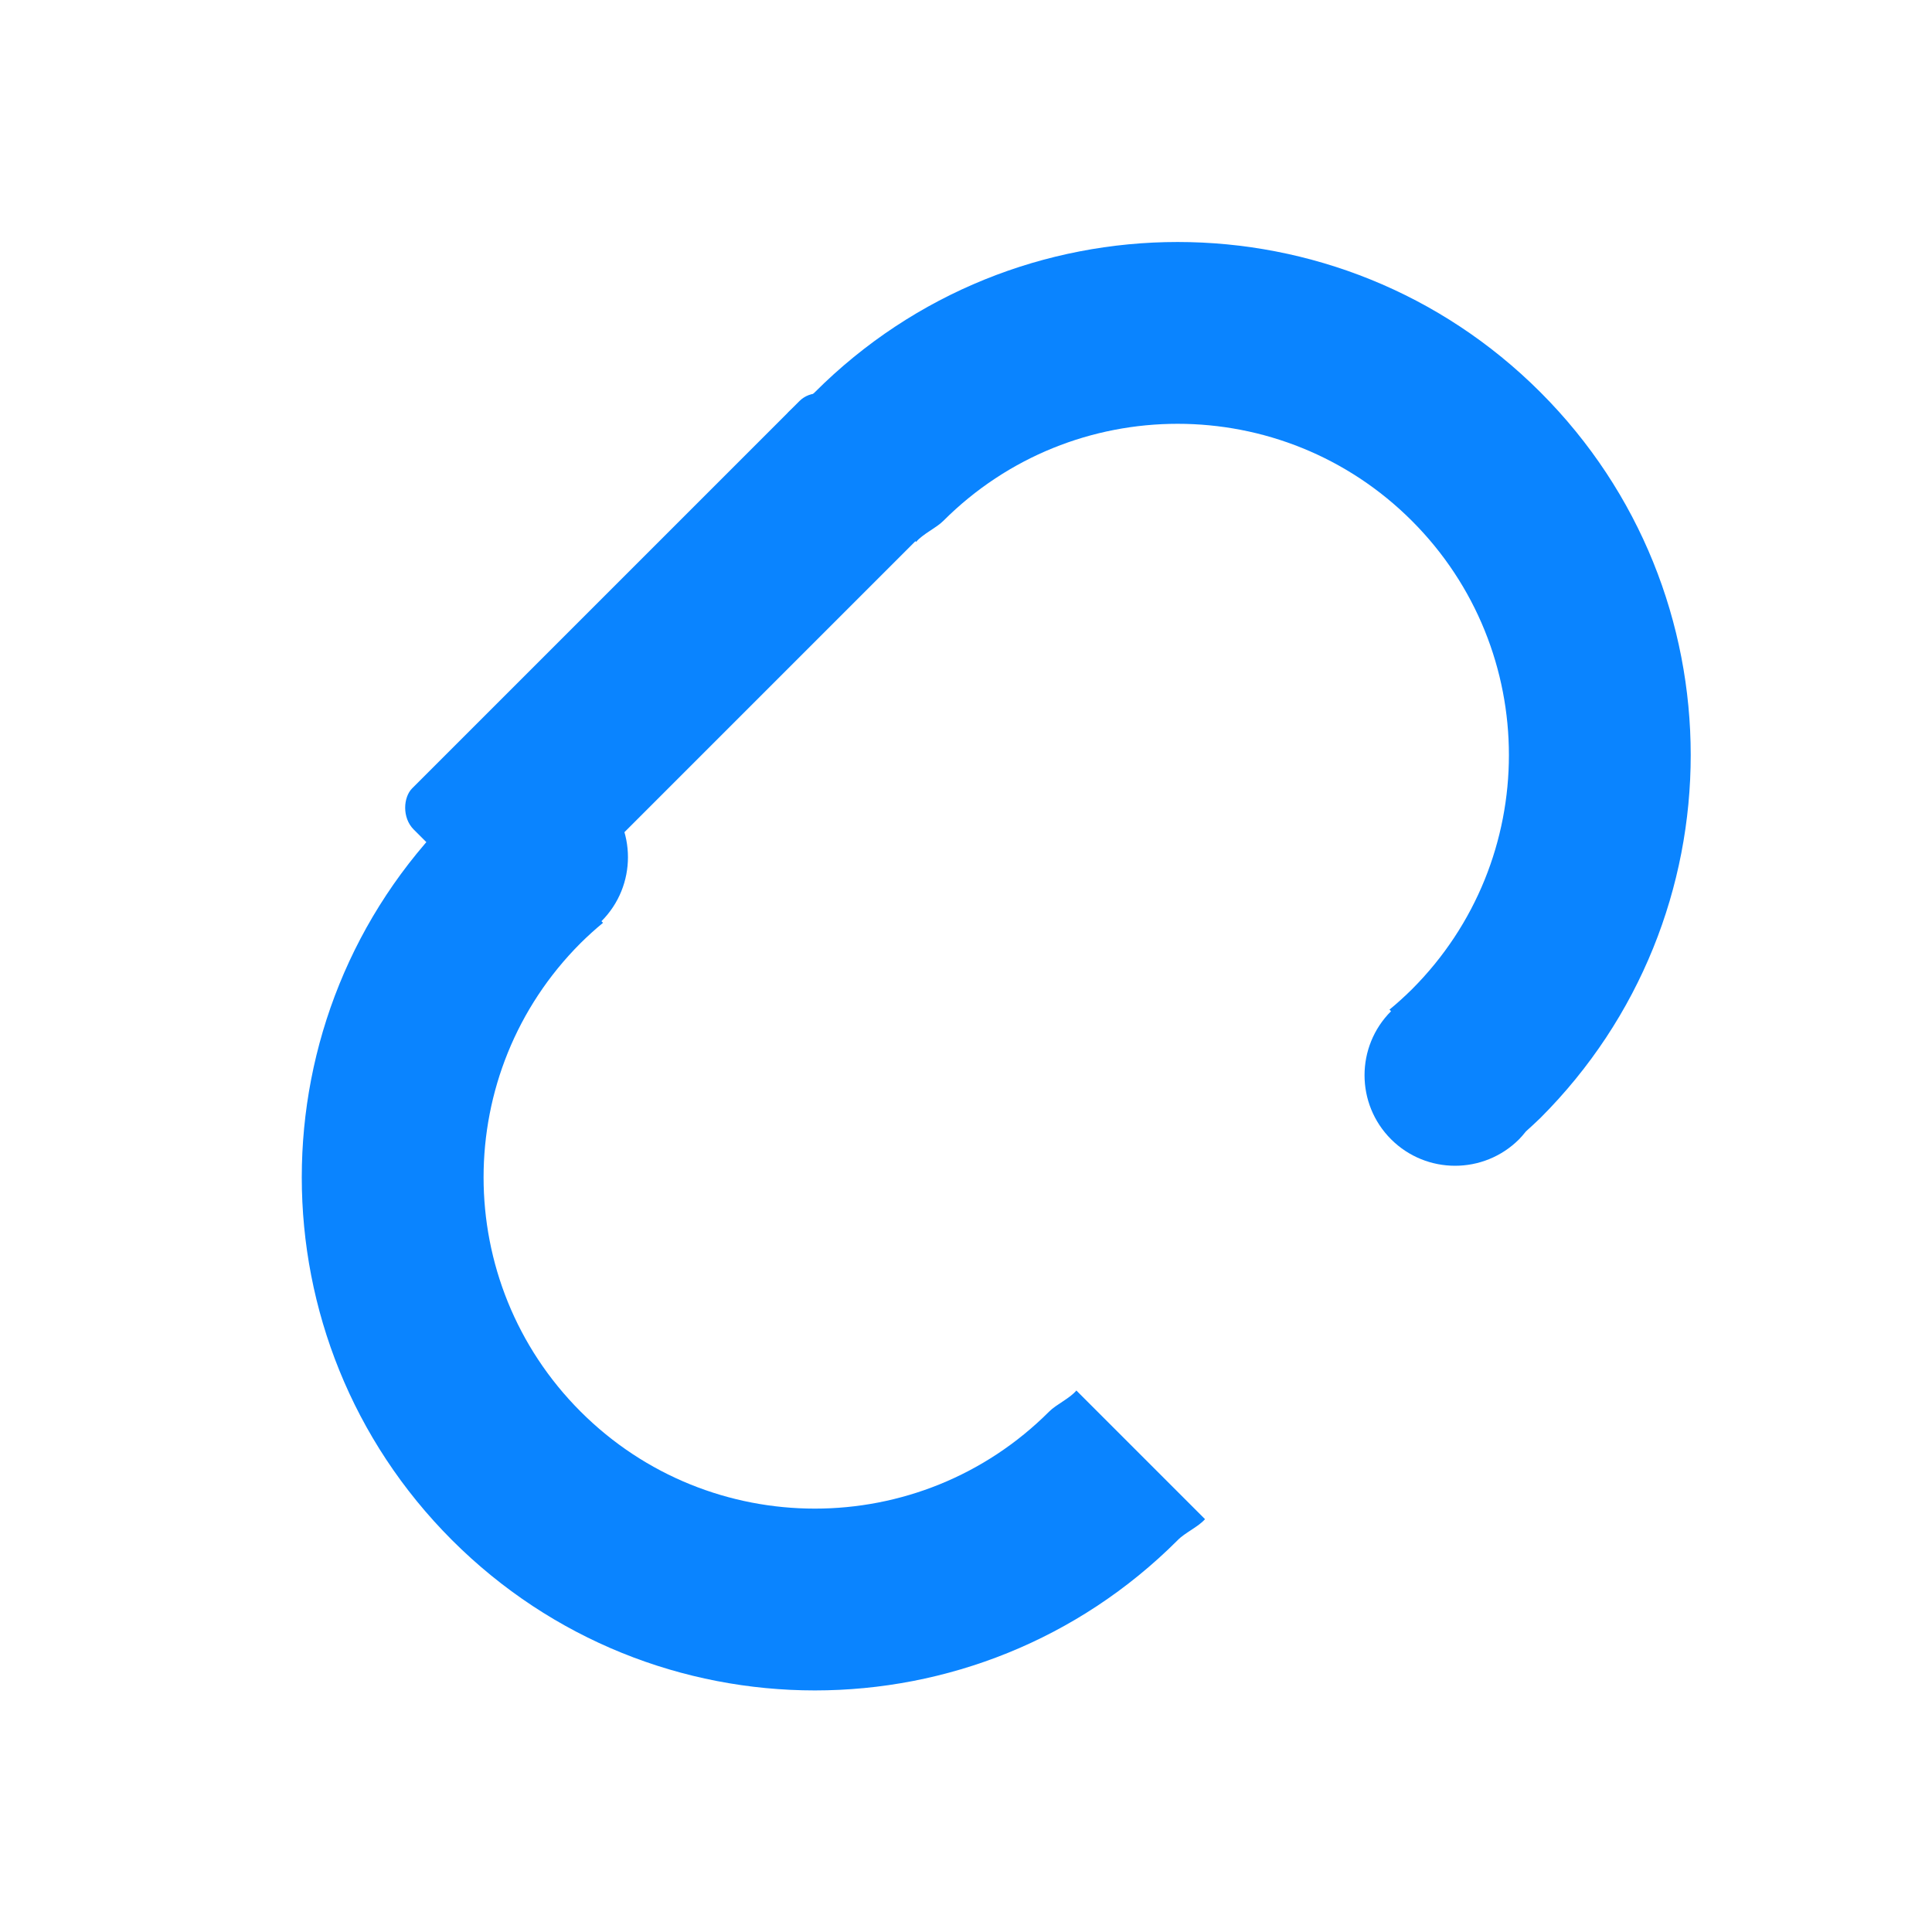 <svg viewBox="0 0 32 32" xmlns="http://www.w3.org/2000/svg" xmlns:xlink="http://www.w3.org/1999/xlink"><linearGradient id="a" gradientTransform="translate(75 -7)" gradientUnits="userSpaceOnUse" x1="14" x2="13.797" y1="22" y2="2.136"><stop offset="0" stop-color="#0040dd"/><stop offset="1" stop-color="#0a84ff"/></linearGradient><linearGradient id="b" gradientUnits="userSpaceOnUse" x1="-14.515" x2="-25.828" xlink:href="#a" y1="27.369" y2="16.055"/><linearGradient id="c" gradientUnits="userSpaceOnUse" x1="-15.31" x2="-25.828" xlink:href="#a" y1="26.661" y2="16.055"/><linearGradient id="d" gradientUnits="userSpaceOnUse" x1="-24.681" x2="-15.923" xlink:href="#a" y1="14.371" y2="23.129"/><g fill="url(#b)" transform="matrix(.707 .707 -.707 .707 43.616 10.911)"><rect fill="url(#b)" height="10" rx=".5" ry=".464" width="3" x="-24.5" y="18"/><g fill="url(#c)"><path d="m-15.923 9.68c-4.694 0-8.5 3.806-8.5 8.5.004.167-.087.4-.074.566h3.014c-.017-.166.073-.399.072-.566-0-3.031 2.457-5.488 5.488-5.488 3.031-0 5.488 2.457 5.488 5.488-.001.167-.009.334-.025.5h.037c0 .828.672 1.5 1.5 1.5s1.5-.672 1.5-1.5c-.001-.057-.005-.115-.012-.172.006-.109.01-.219.012-.328 0-4.694-3.806-8.5-8.5-8.5z"/><path d="m-30.07 23.332a.5.5 0 0 0 -.354.854l7.07 7.072a.5.5 0 0 0 .707 0l7.07-7.072a.5.5 0 0 0 -.354-.854z"/></g></g><g fill="url(#d)" transform="matrix(-.707 -.707 .707 -.707 -10.614 21.096)"><rect fill="url(#b)" height="10" rx=".5" ry=".464" width="3" x="-24.5" y="18"/><g fill="url(#c)"><path d="m-15.923 9.68c-4.694 0-8.5 3.806-8.5 8.5.004.167-.087.4-.074.566h3.014c-.017-.166.073-.399.072-.566-0-3.031 2.457-5.488 5.488-5.488 3.031-0 5.488 2.457 5.488 5.488-.001.167-.009.334-.025.5h.037c0 .828.672 1.5 1.5 1.5s1.5-.672 1.5-1.5c-.001-.057-.005-.115-.012-.172.006-.109.01-.219.012-.328 0-4.694-3.806-8.5-8.5-8.5z"/><path d="m-30.07 23.332a.5.5 0 0 0 -.354.854l7.07 7.072a.5.5 0 0 0 .707 0l7.07-7.072a.5.5 0 0 0 -.354-.854z"/></g></g></svg>